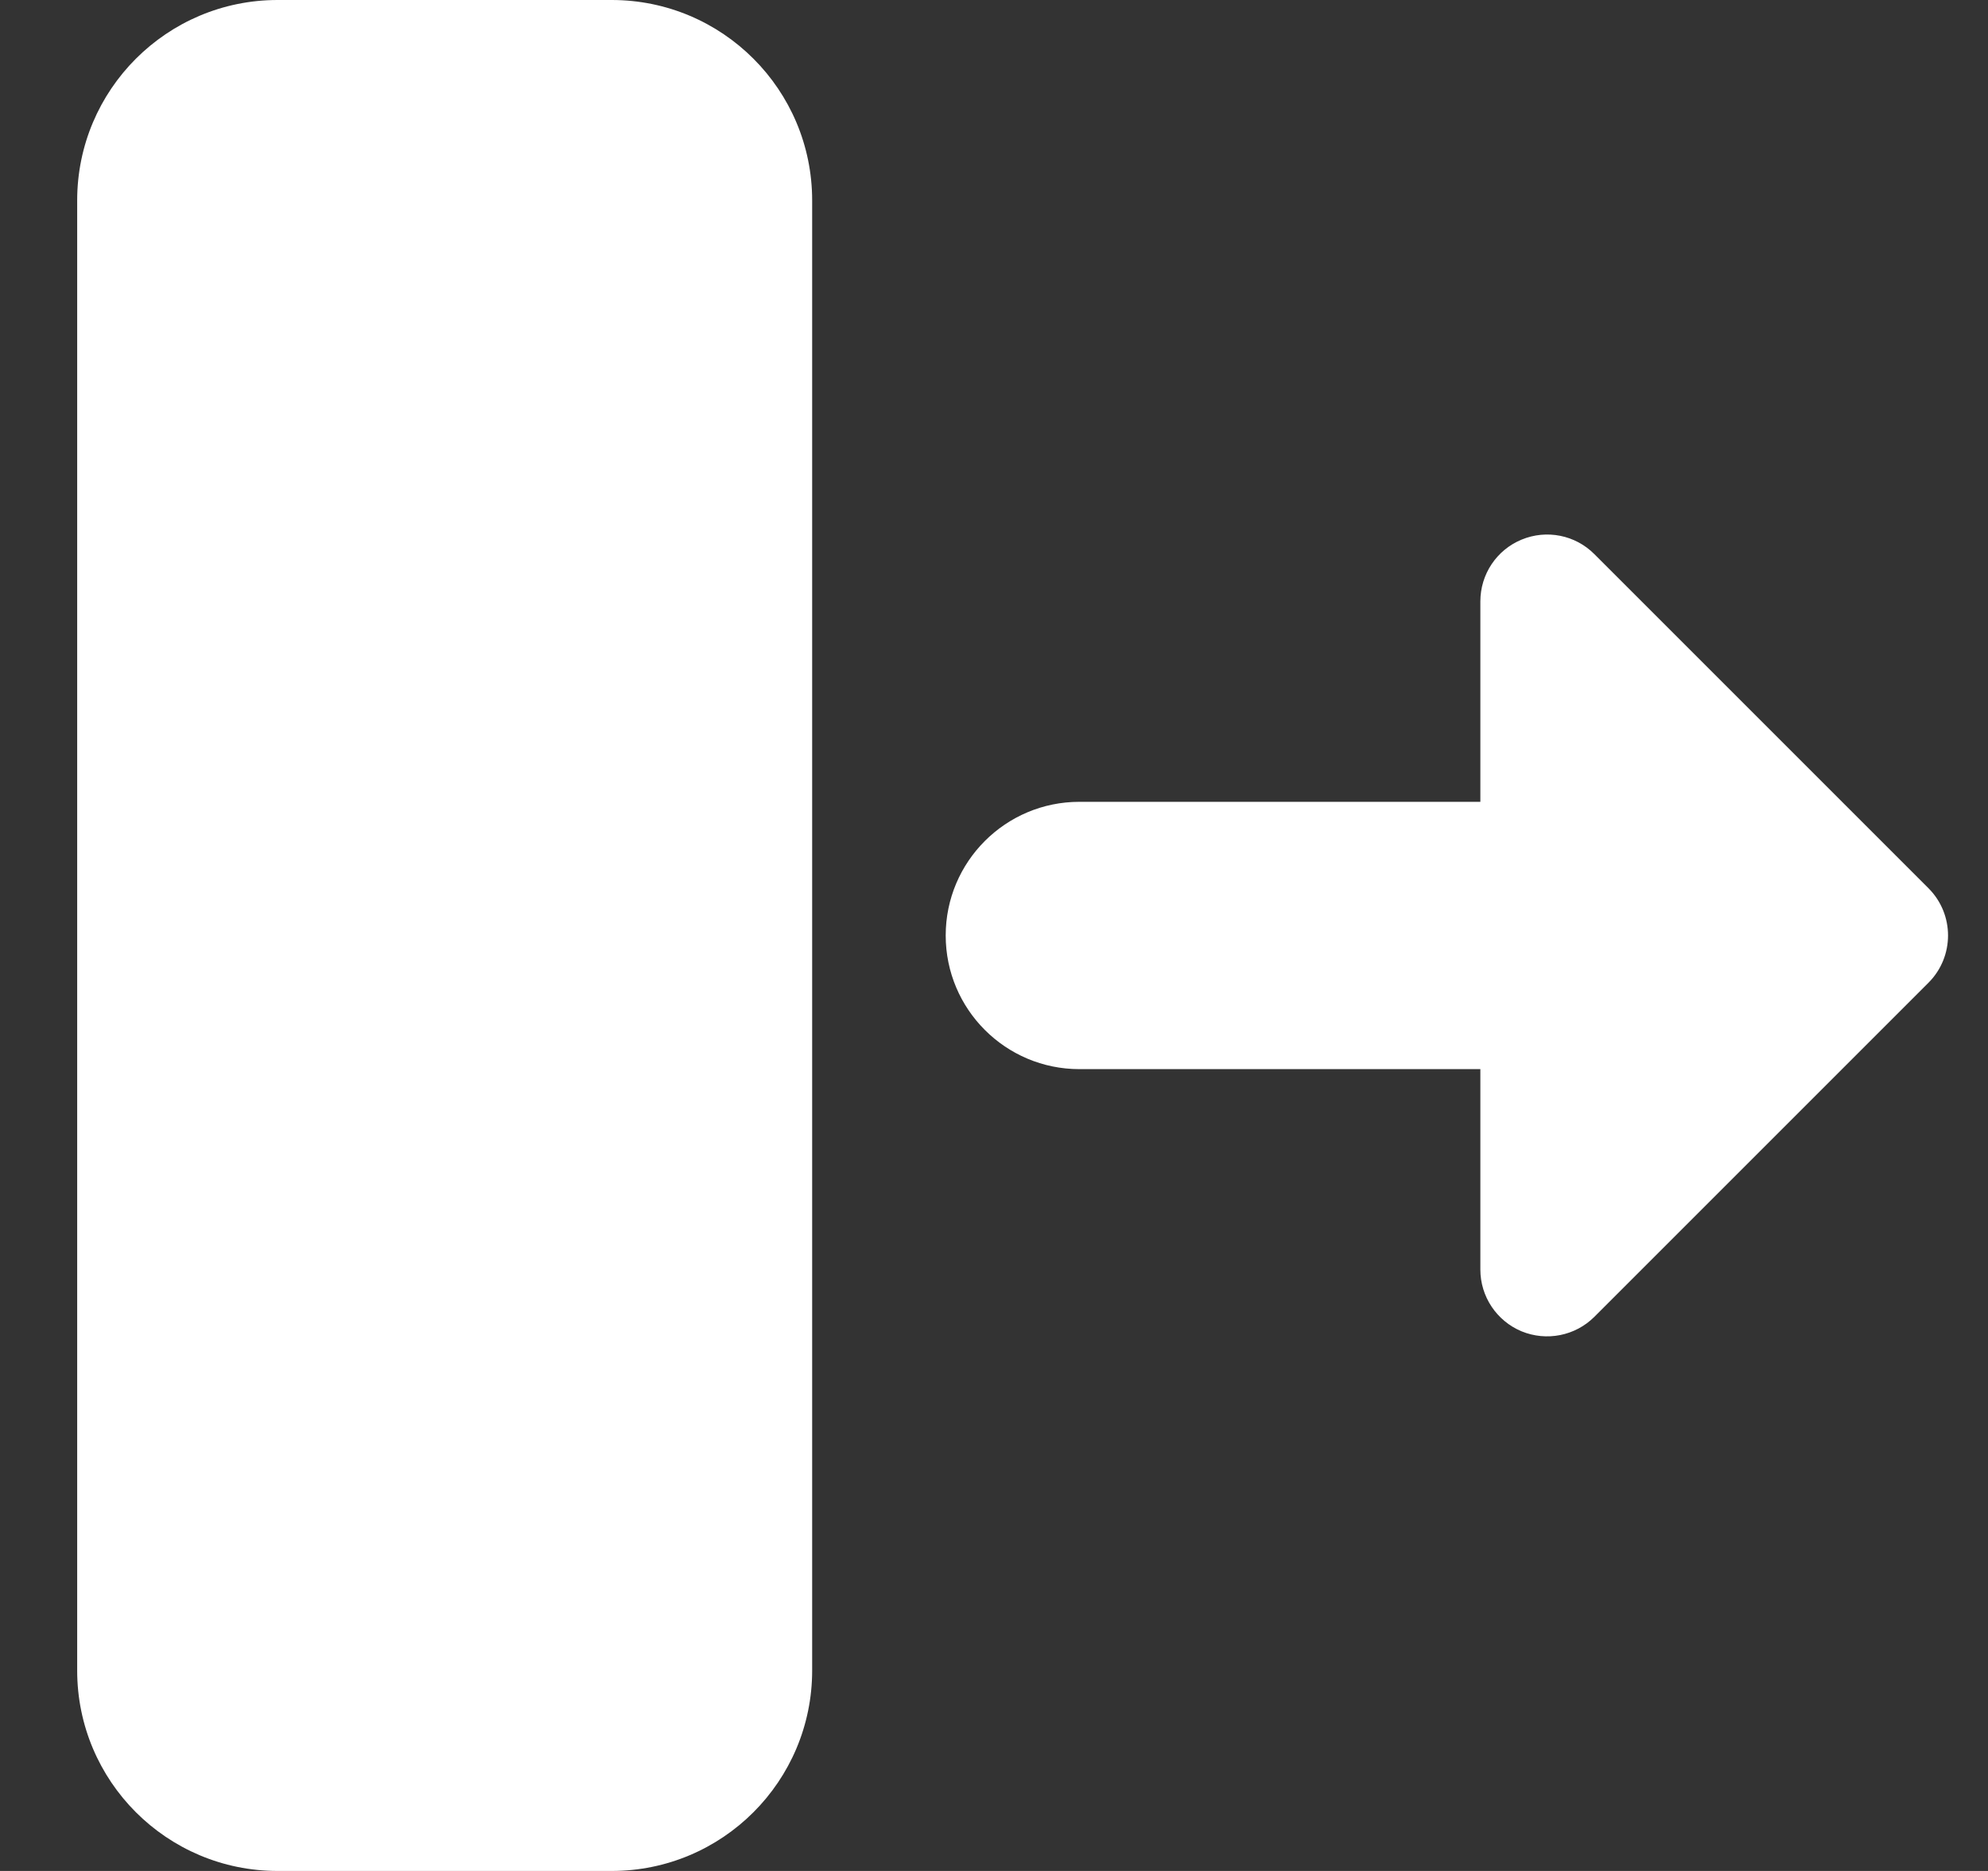 <svg width="17" height="16" viewBox="0 0 17 16" fill="none" xmlns="http://www.w3.org/2000/svg">
<rect x="0" y="0" width="17" height="16" fill="#333333" stroke="none"/>
<path fill-rule="evenodd" clip-rule="evenodd" d="M2.374 0C1.427 0 0.66 0.768 0.66 1.714V14.286C0.66 15.232 1.427 16 2.374 16H5.231C6.178 16 6.945 15.232 6.945 14.286V1.714C6.945 0.768 6.178 0 5.231 0H2.374ZM9.23 6.857C8.599 6.857 8.087 7.369 8.087 8C8.087 8.631 8.599 9.143 9.23 9.143H12.659V10.857C12.659 11.088 12.798 11.296 13.011 11.385C13.225 11.473 13.471 11.424 13.634 11.261L16.491 8.404C16.714 8.181 16.714 7.819 16.491 7.596L13.634 4.739C13.471 4.575 13.225 4.526 13.011 4.615C12.798 4.703 12.659 4.911 12.659 5.143V6.857H9.23Z" fill="white"/>
</svg>
